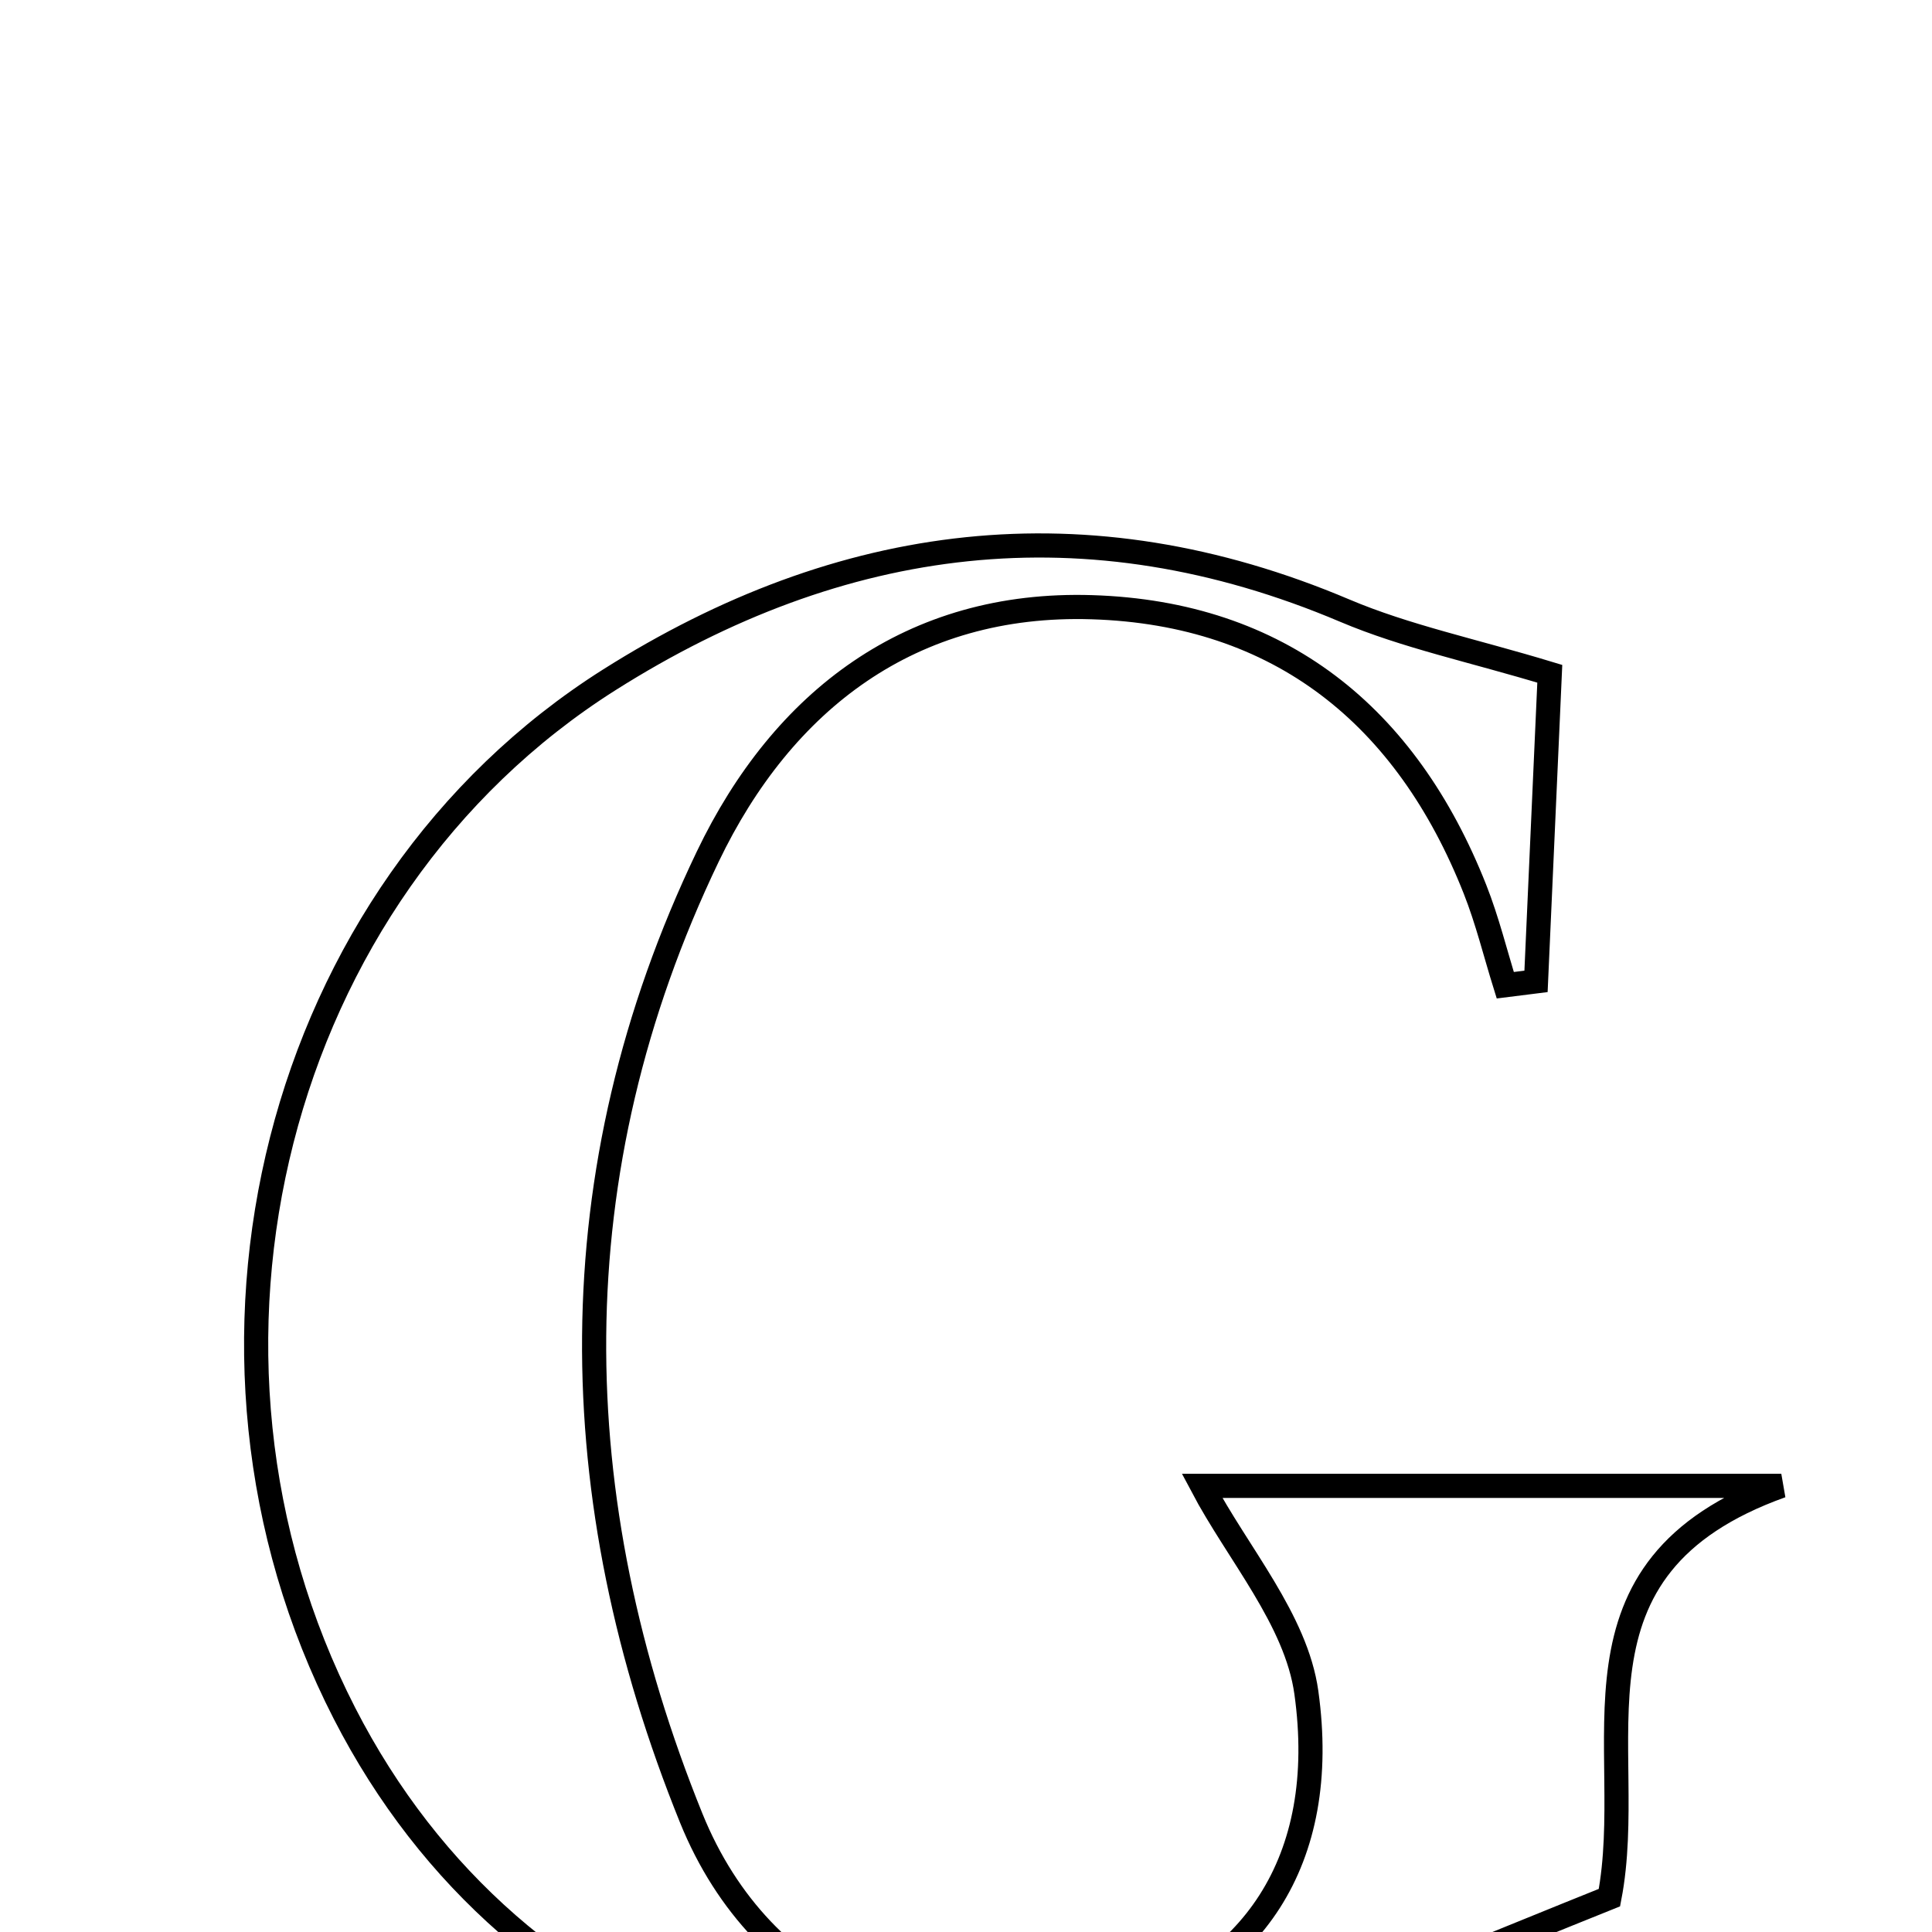 <svg xmlns="http://www.w3.org/2000/svg" viewBox="0.0 0.0 24.0 24.0" height="200px" width="200px"><path fill="none" stroke="black" stroke-width=".3" stroke-opacity="1.0"  filling="0" d="M13.565 7.543 C11.319 7.472 9.722 8.701 8.792 10.641 C6.91 14.566 6.979 18.614 8.587 22.586 C9.47 24.764 11.605 25.626 13.768 25.015 C15.541 24.515 16.521 23.126 16.228 21.025 C16.102 20.121 15.377 19.301 14.932 18.458 C16.922 18.458 19.295 18.458 22.128 18.458 C19.283 19.477 20.355 21.692 19.993 23.573 C18.629 24.12 17.22 24.712 15.792 25.251 C11.052 27.042 6.405 25.432 4.279 21.283 C1.973 16.784 3.411 11.075 7.569 8.445 C10.448 6.625 13.494 6.225 16.704 7.585 C17.466 7.908 18.293 8.079 19.252 8.37 C19.201 9.526 19.141 10.859 19.081 12.191 C18.954 12.207 18.827 12.223 18.699 12.239 C18.575 11.841 18.476 11.434 18.323 11.047 C17.47 8.889 15.896 7.616 13.565 7.543"></path></svg>